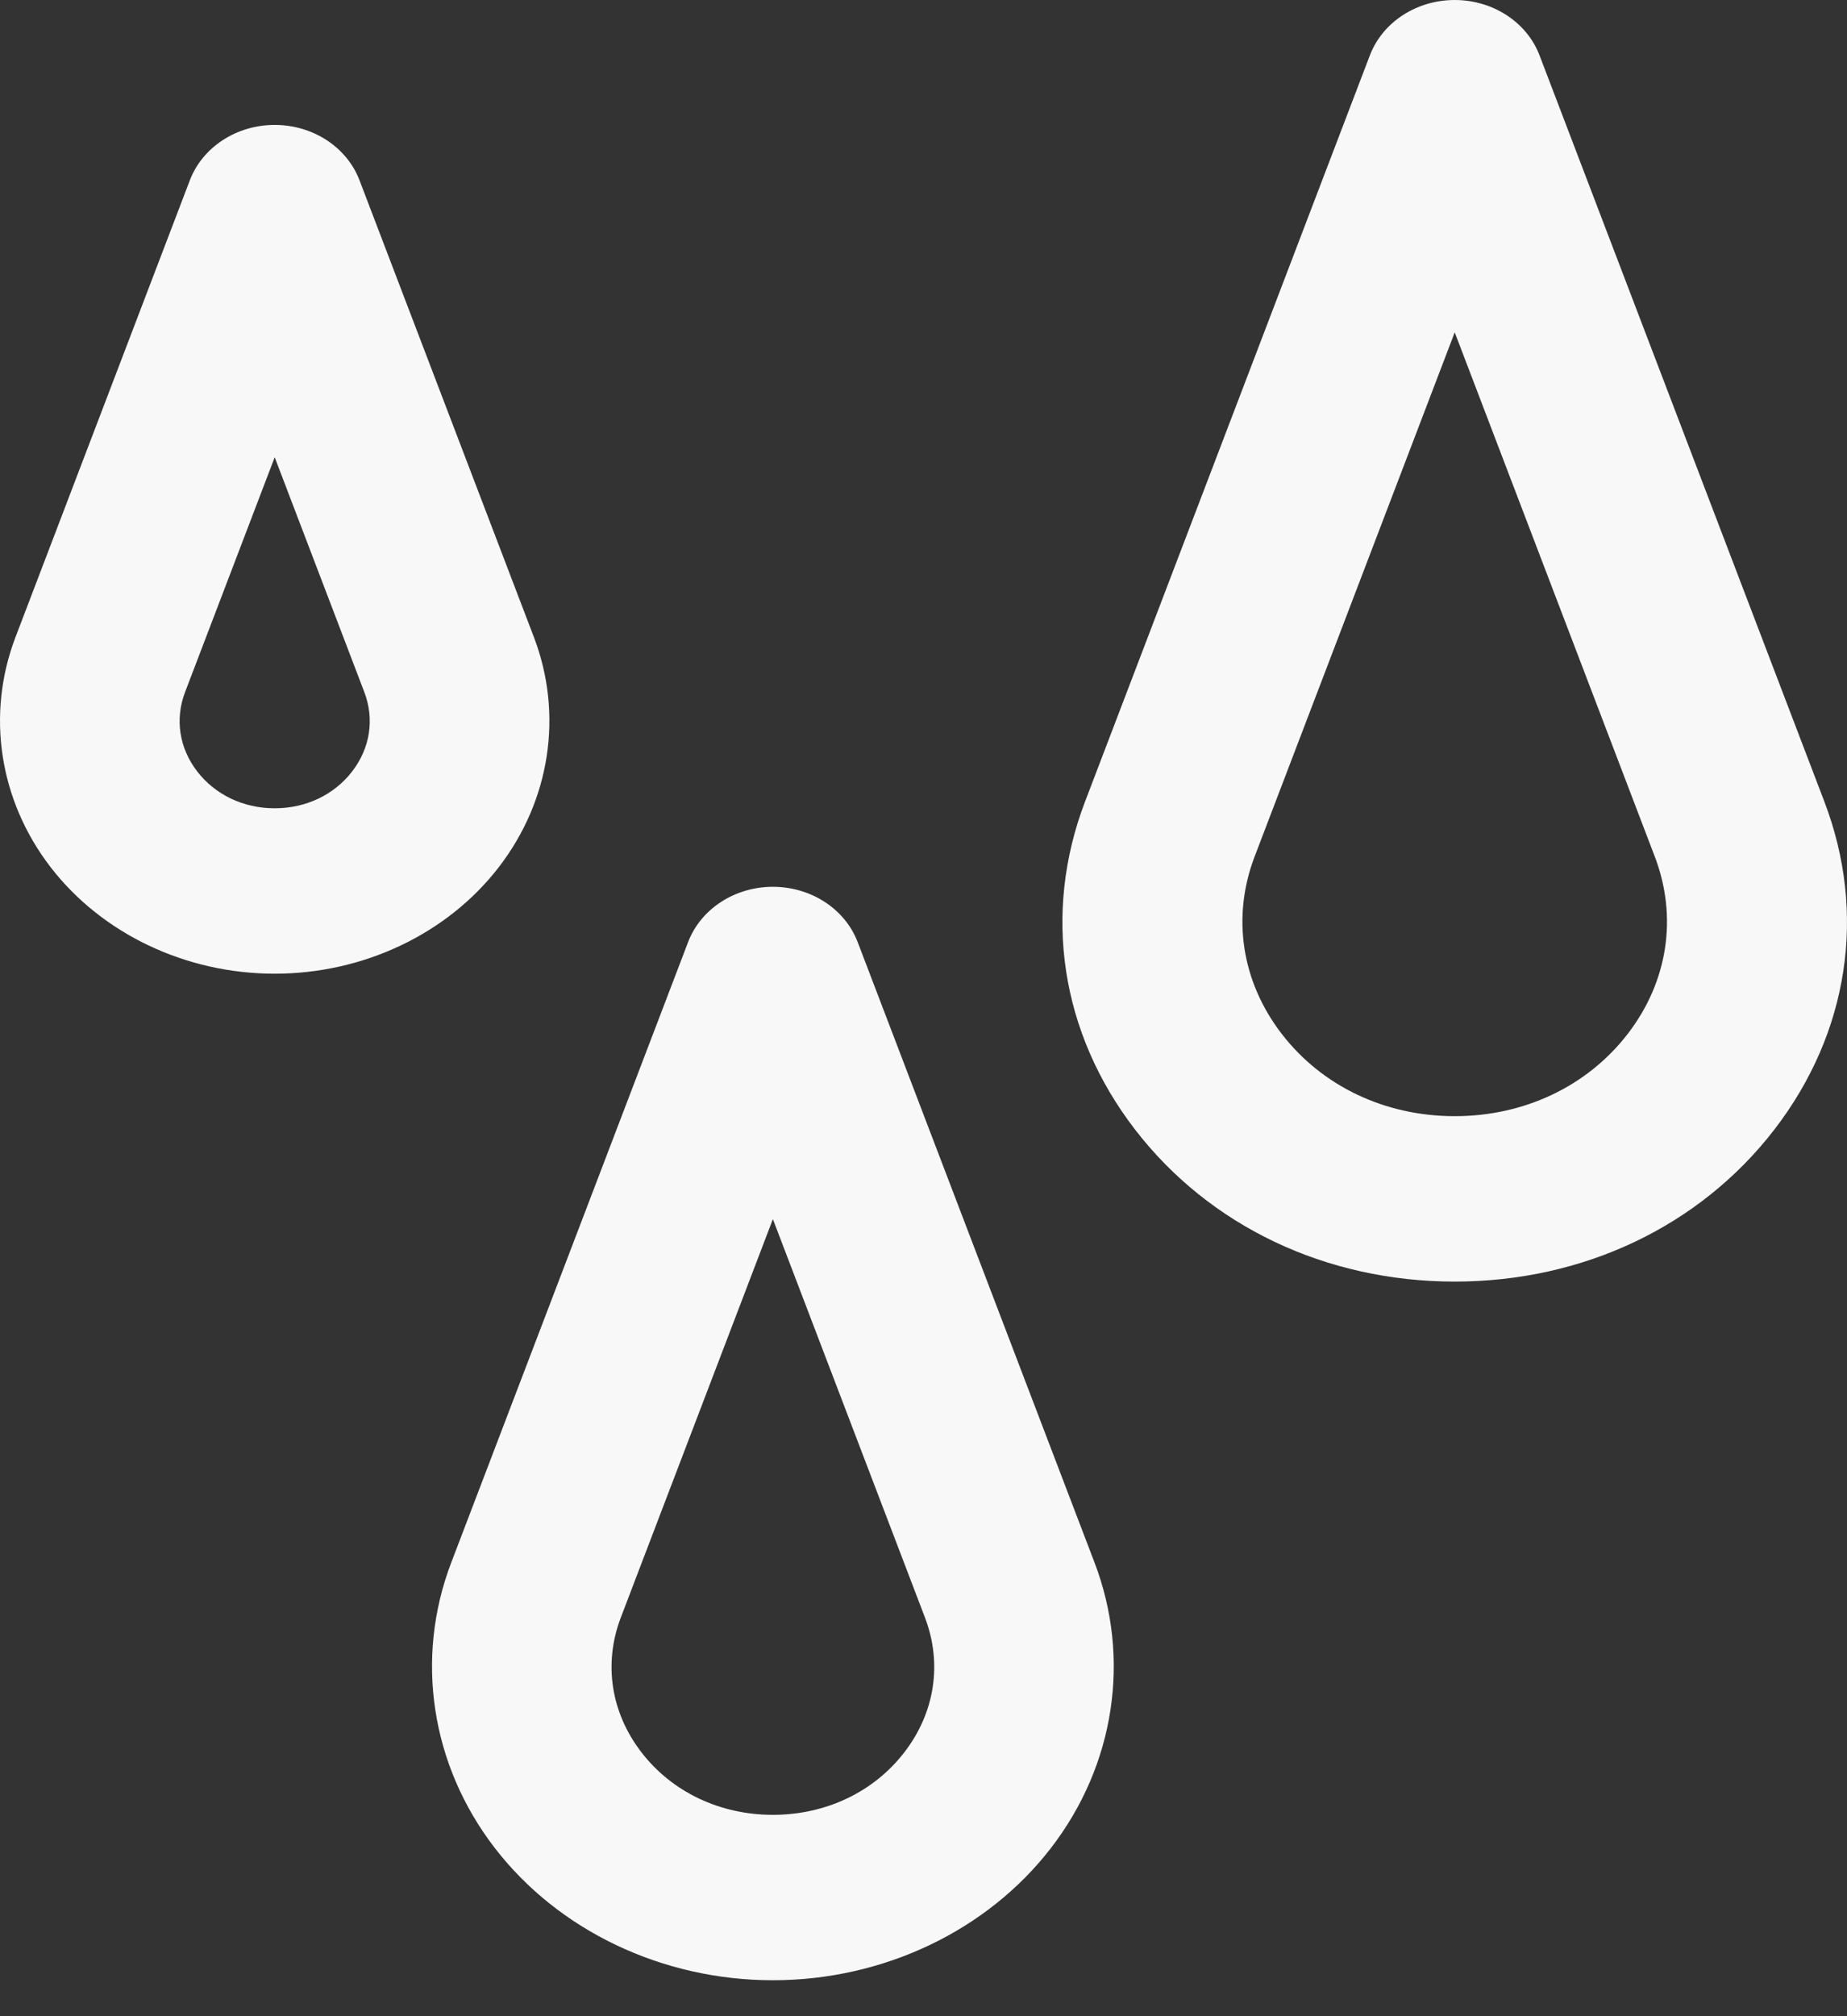 <svg width="44" height="48" viewBox="0 0 44 48" fill="none" xmlns="http://www.w3.org/2000/svg">
<rect x="0" y="0" width="44" height="48" fill="#333333" stroke="none"/>
<path d="M43.461 19.085L36.675 1.317C36.374 0.528 35.564 0 34.654 0C33.745 0 32.935 0.528 32.634 1.317L25.848 19.085C24.832 21.745 25.266 24.59 27.039 26.891C28.812 29.191 31.588 30.511 34.655 30.511C37.721 30.511 40.497 29.191 42.27 26.891C44.043 24.591 44.477 21.745 43.461 19.085ZM38.776 24.614C37.816 25.859 36.314 26.573 34.655 26.573C32.995 26.573 31.493 25.859 30.534 24.614C29.574 23.369 29.339 21.829 29.889 20.39L34.655 7.912L39.42 20.39C39.97 21.83 39.735 23.369 38.776 24.614Z" fill="#F8F8F8"/>
<path d="M20.432 22.429C20.131 21.64 19.321 21.112 18.412 21.112C17.503 21.112 16.693 21.64 16.392 22.429L10.749 37.202C9.878 39.483 10.266 42.022 11.786 43.994C13.306 45.967 15.783 47.144 18.412 47.144C21.041 47.144 23.518 45.967 25.038 43.994C26.558 42.022 26.946 39.483 26.075 37.202L20.432 22.429ZM21.544 41.717C20.815 42.663 19.673 43.206 18.412 43.206C17.151 43.206 16.009 42.663 15.28 41.717C14.551 40.771 14.372 39.601 14.79 38.507L18.412 29.024L22.034 38.507C22.452 39.601 22.273 40.771 21.544 41.717Z" fill="#F8F8F8"/>
<path d="M11.884 20.643C13.109 19.053 13.421 17.007 12.719 15.169L8.564 4.291C8.263 3.502 7.453 2.974 6.544 2.974C5.635 2.974 4.825 3.502 4.523 4.291L0.369 15.169C-0.333 17.007 -0.021 19.053 1.204 20.643C2.429 22.232 4.425 23.181 6.544 23.181C8.662 23.181 10.659 22.232 11.884 20.643ZM8.389 18.366C7.96 18.923 7.287 19.243 6.544 19.243C5.801 19.243 5.128 18.923 4.698 18.366C4.269 17.808 4.163 17.119 4.41 16.474L6.544 10.886L8.678 16.474C8.924 17.119 8.819 17.808 8.389 18.366Z" fill="#F8F8F8"/>
</svg>
